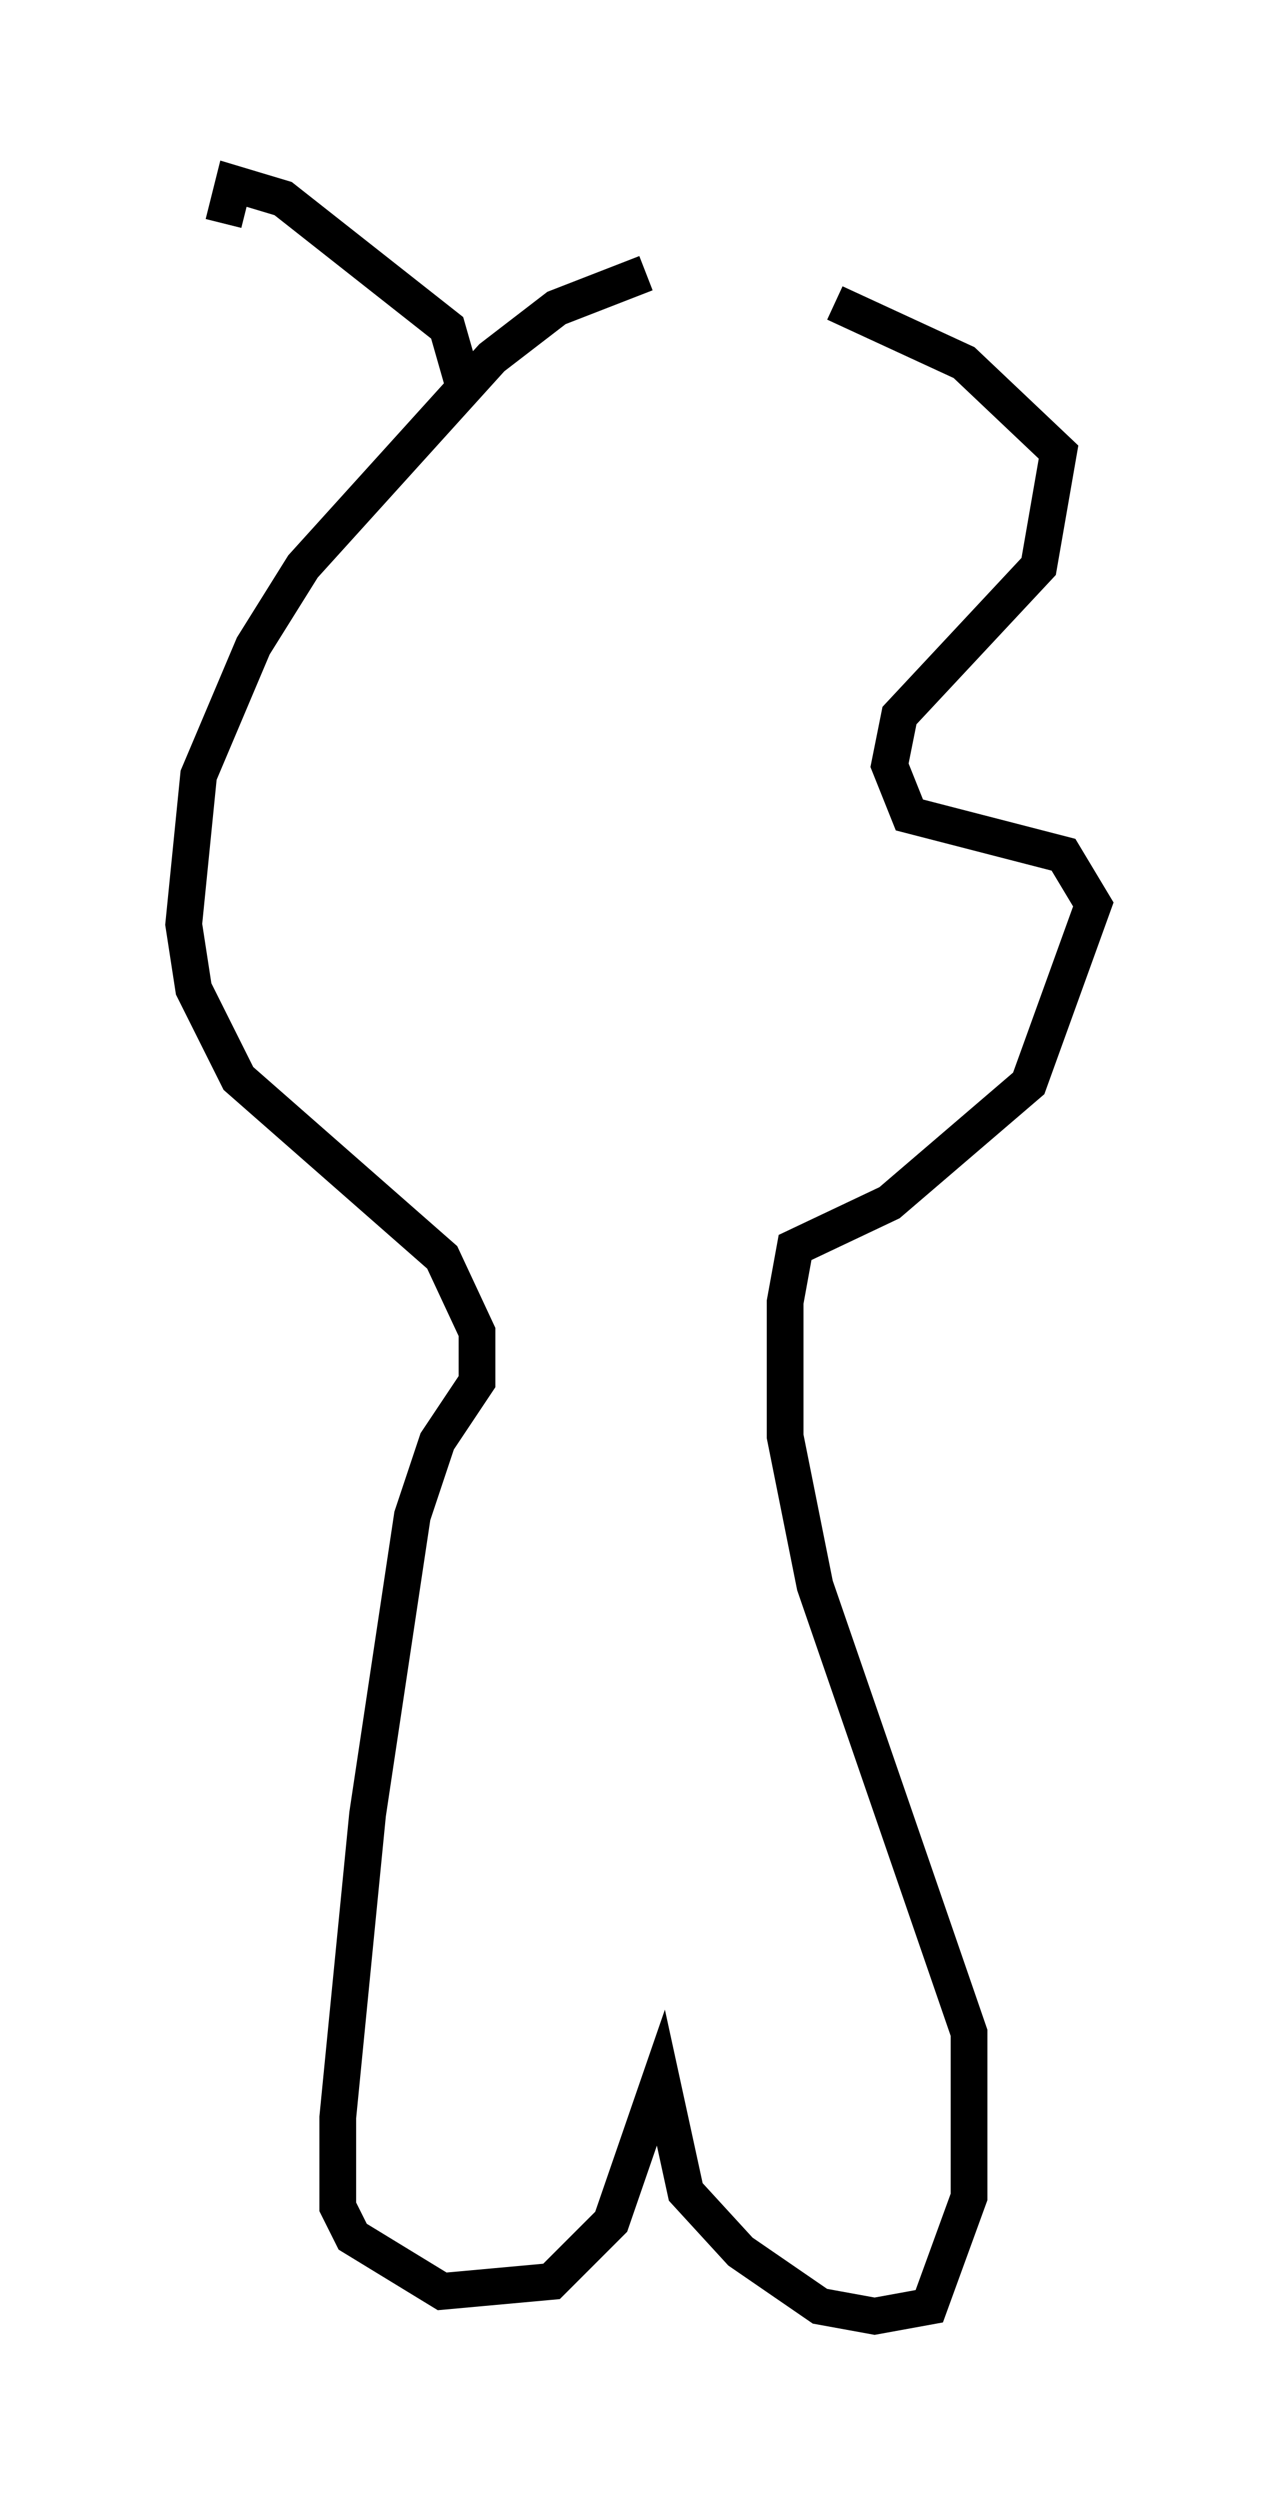 <?xml version="1.0" encoding="utf-8" ?>
<svg baseProfile="full" height="68.051" version="1.1" width="34.763" xmlns="http://www.w3.org/2000/svg" xmlns:ev="http://www.w3.org/2001/xml-events" xmlns:xlink="http://www.w3.org/1999/xlink"><defs /><rect fill="white" height="68.051" width="34.763" x="0" y="0" /><path d="M23.674, 7.03 m-6.089, 0.406 l-2.436, 0.947 -1.759, 1.353 l-5.142, 5.683 -1.353, 2.165 l-1.488, 3.518 -0.406, 4.059 l0.271, 1.759 1.218, 2.436 l5.548, 4.871 0.947, 2.03 l0.0, 1.353 -1.083, 1.624 l-0.677, 2.03 -1.218, 8.119 l-0.812, 8.254 0.0, 2.436 l0.406, 0.812 2.436, 1.488 l2.977, -0.271 1.624, -1.624 l1.353, -3.924 0.677, 3.112 l1.488, 1.624 2.165, 1.488 l1.488, 0.271 1.488, -0.271 l1.083, -2.977 0.0, -4.465 l-4.195, -12.178 -0.812, -4.059 l0.0, -3.654 0.271, -1.488 l2.571, -1.218 3.789, -3.248 l1.759, -4.871 -0.812, -1.353 l-4.195, -1.083 -0.541, -1.353 l0.271, -1.353 3.789, -4.059 l0.541, -3.112 -2.571, -2.436 l-3.518, -1.624 m-10.013, 2.571 l-0.541, -1.894 -4.465, -3.518 l-1.353, -0.406 -0.271, 1.083 " fill="none" stroke="black" stroke-width="1" /></svg>